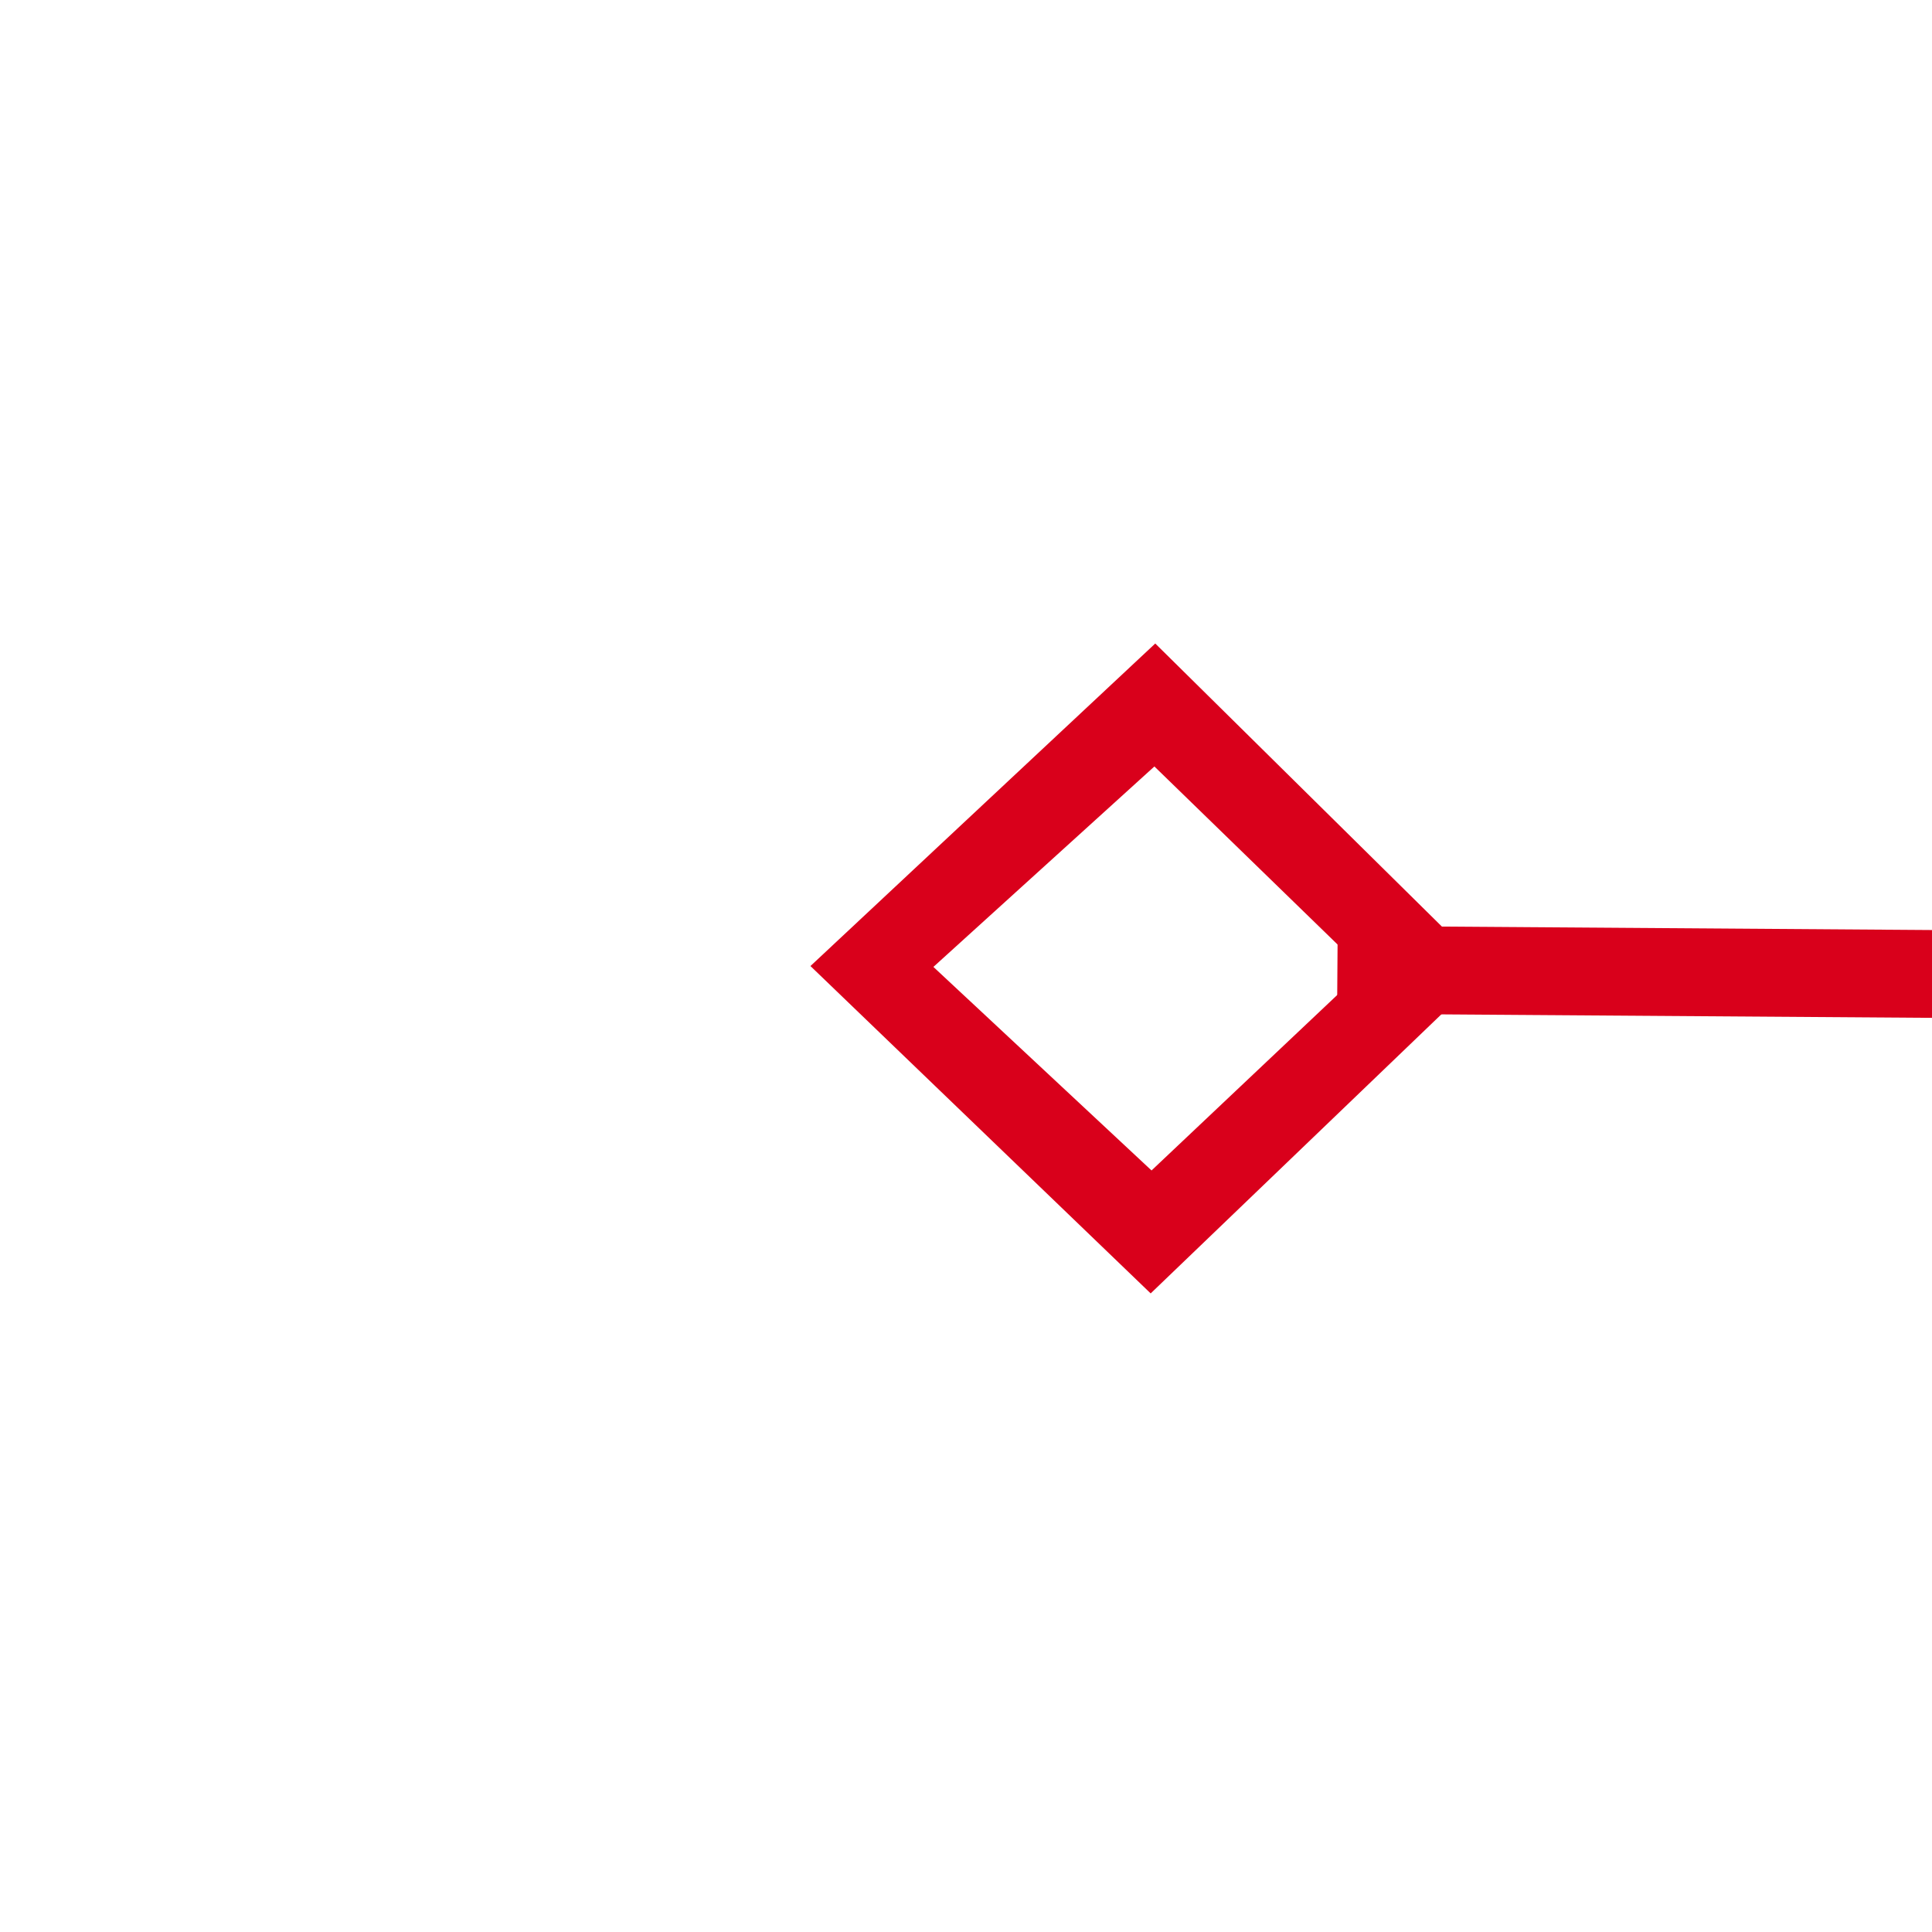 ﻿<?xml version="1.0" encoding="utf-8"?>
<svg version="1.1" xmlns:xlink="http://www.w3.org/1999/xlink" width="22px" height="22px" preserveAspectRatio="xMinYMid meet" viewBox="796 129  22 20" xmlns="http://www.w3.org/2000/svg">
  <g transform="matrix(-0.999 0.052 -0.052 -0.999 1620.169 235.574 )">
    <path d="M 610.9 128.8  L 607 132.5  L 610.9 136.2  L 614.7 132.5  L 610.9 128.8  Z M 610.9 134.8  L 608.4 132.5  L 610.9 130.2  L 613.3 132.5  L 610.9 134.8  Z M 805.1 136.2  L 809 132.5  L 805.1 128.8  L 801.3 132.5  L 805.1 136.2  Z M 805.1 130.2  L 807.6 132.5  L 805.1 134.8  L 802.7 132.5  L 805.1 130.2  Z " fill-rule="nonzero" fill="#d9001b" stroke="none" transform="matrix(0.998 0.059 -0.059 0.998 8.969 -41.21 )" />
    <path d="M 613 132.5  L 803 132.5  " stroke-width="1" stroke="#d9001b" fill="none" transform="matrix(0.998 0.059 -0.059 0.998 8.969 -41.21 )" />
  </g>
</svg>